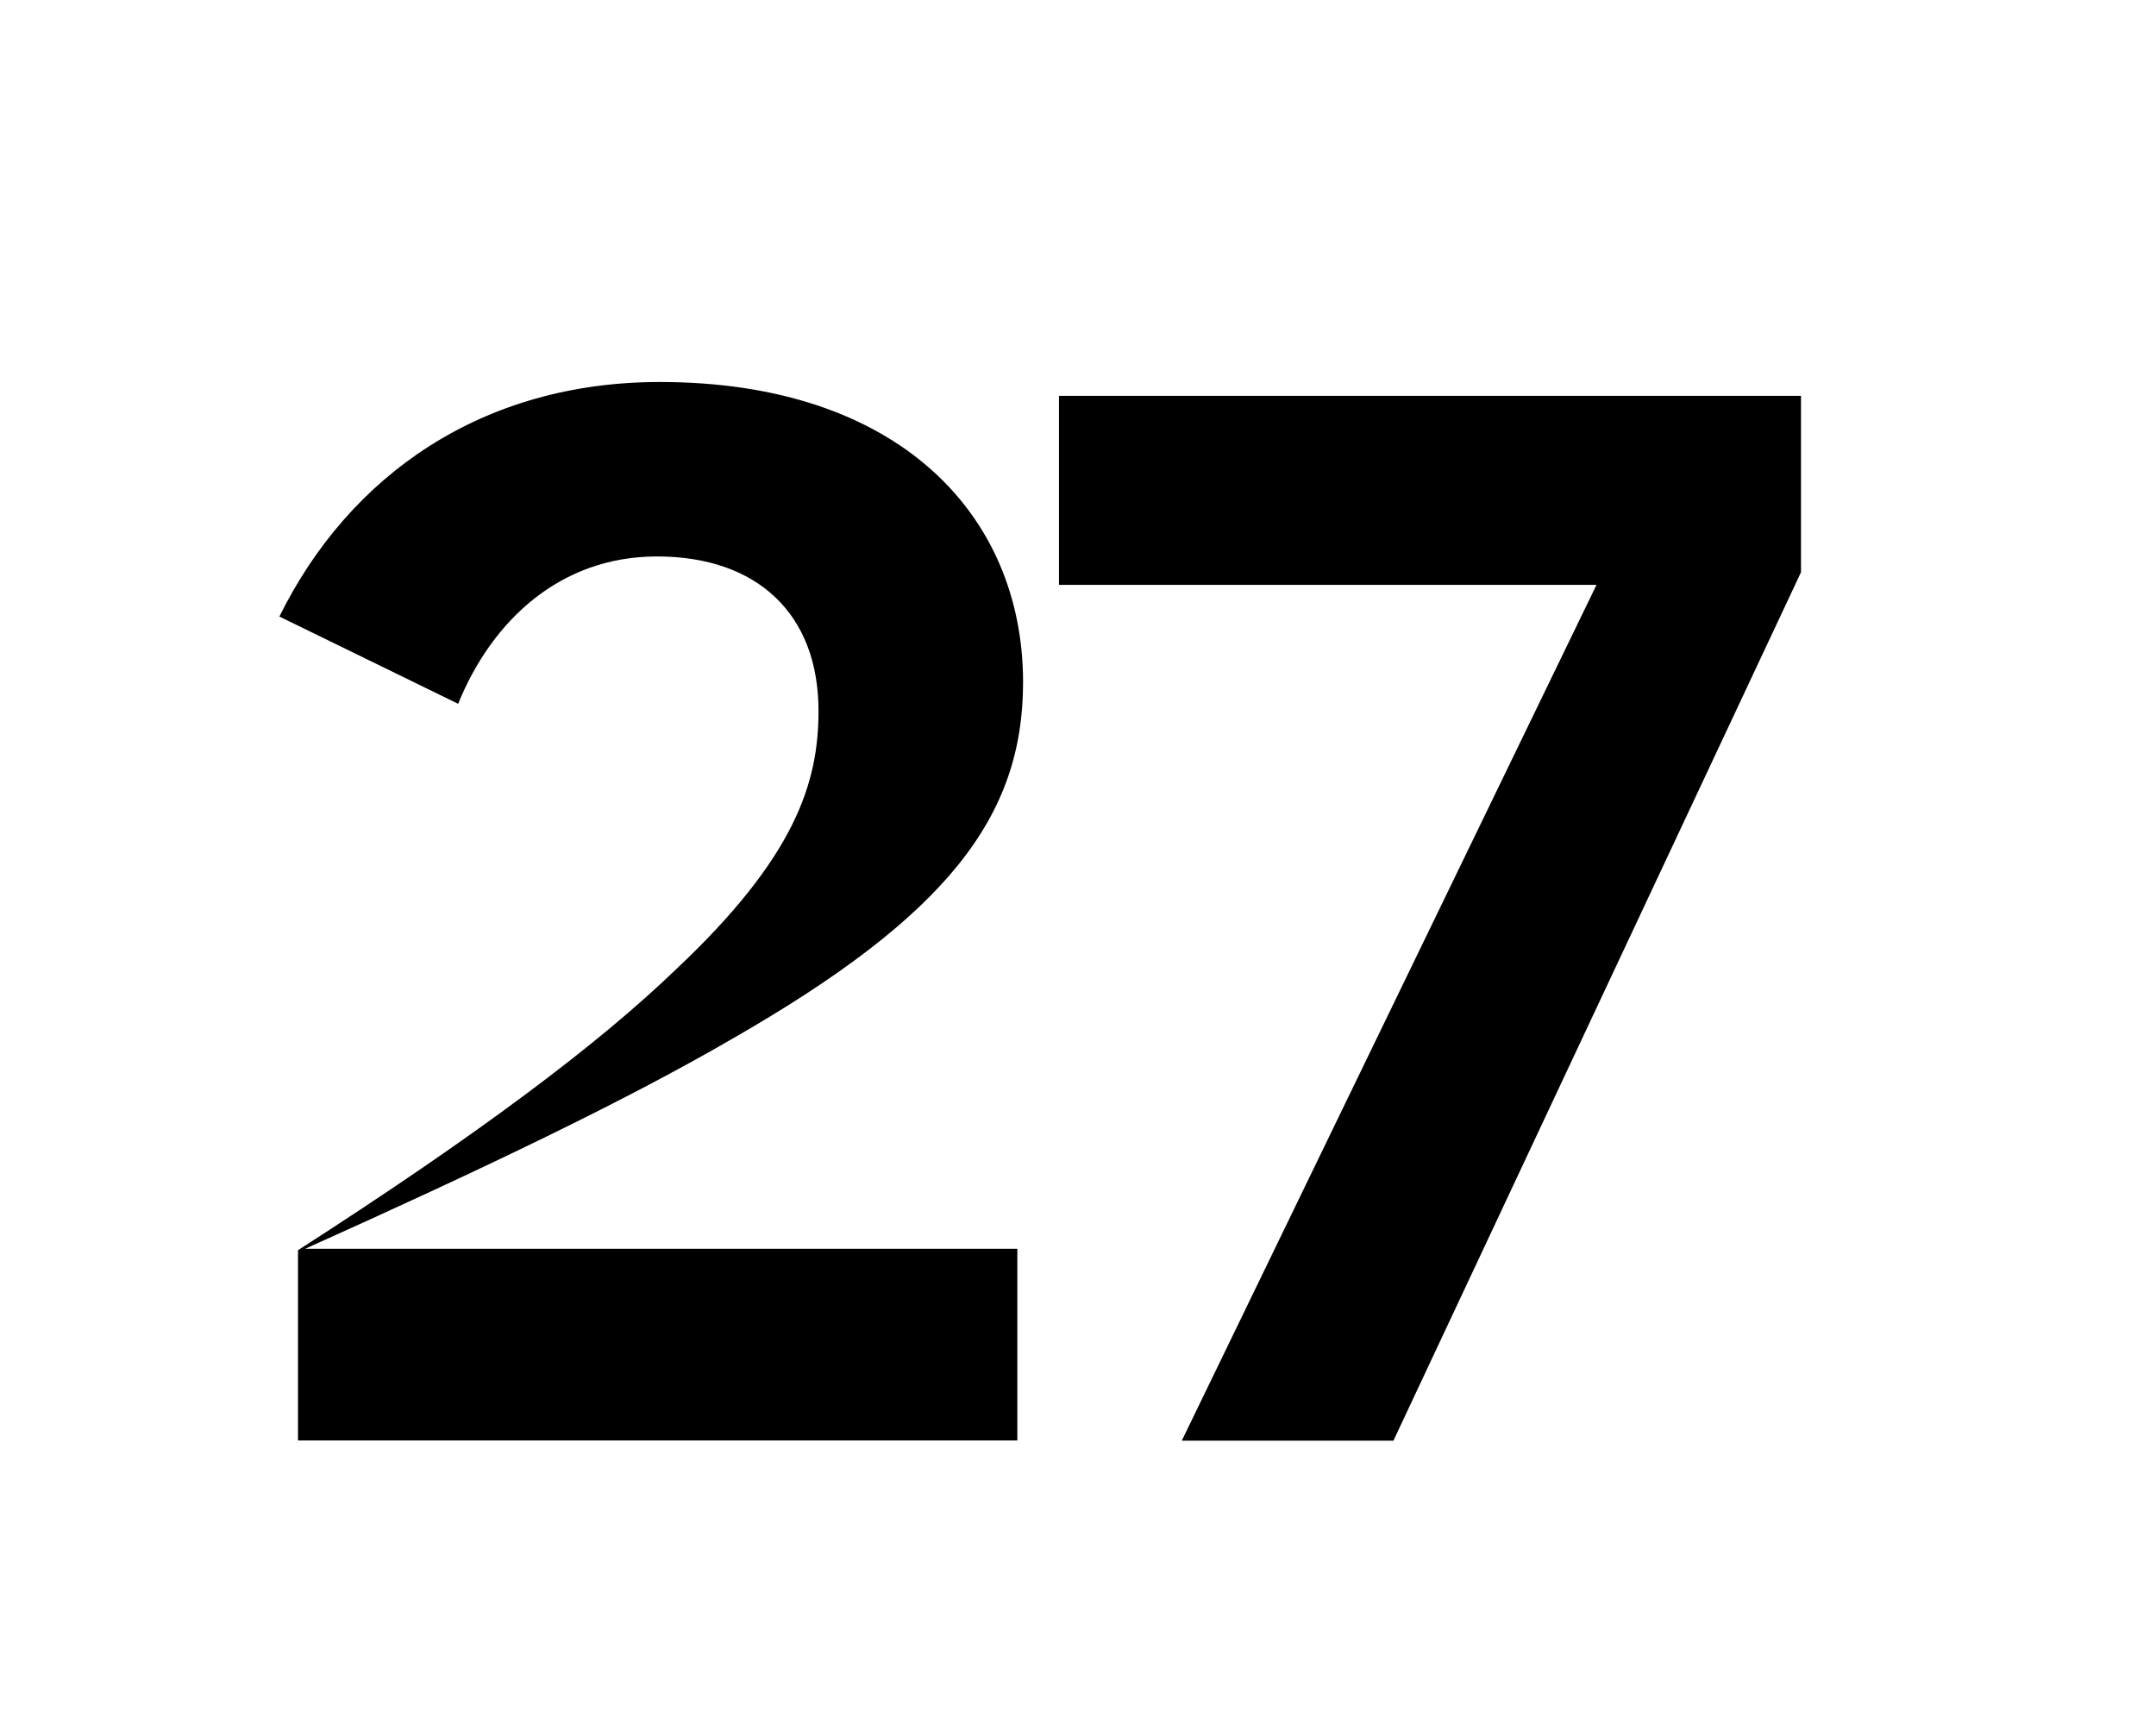 <svg xmlns="http://www.w3.org/2000/svg" viewBox="0 0 365 290"><title>Untitled-4</title><g id="Layer_5" data-name="Layer 5"><path d="M50.45,211.62C81,192,101.29,176.75,114.36,164.16c20.34-19.12,24.21-31.71,24.21-43.82,0-16.46-10.41-26.15-27.35-26.15-16.23,0-27.85,10.66-33.66,24.94L47.3,104.36c11.86-24,34.38-39.7,64.4-39.7,40.43,0,61.5,22.51,61.5,50.84,0,22.76-12.84,39.46-49.15,60.29-17.92,10.41-41.65,21.79-72.39,35.59H172.23v32.44H50.45Z"/><path d="M270.28,99h-91v-32H304.9V96.86l-69,147H200.07Z"/></g></svg>